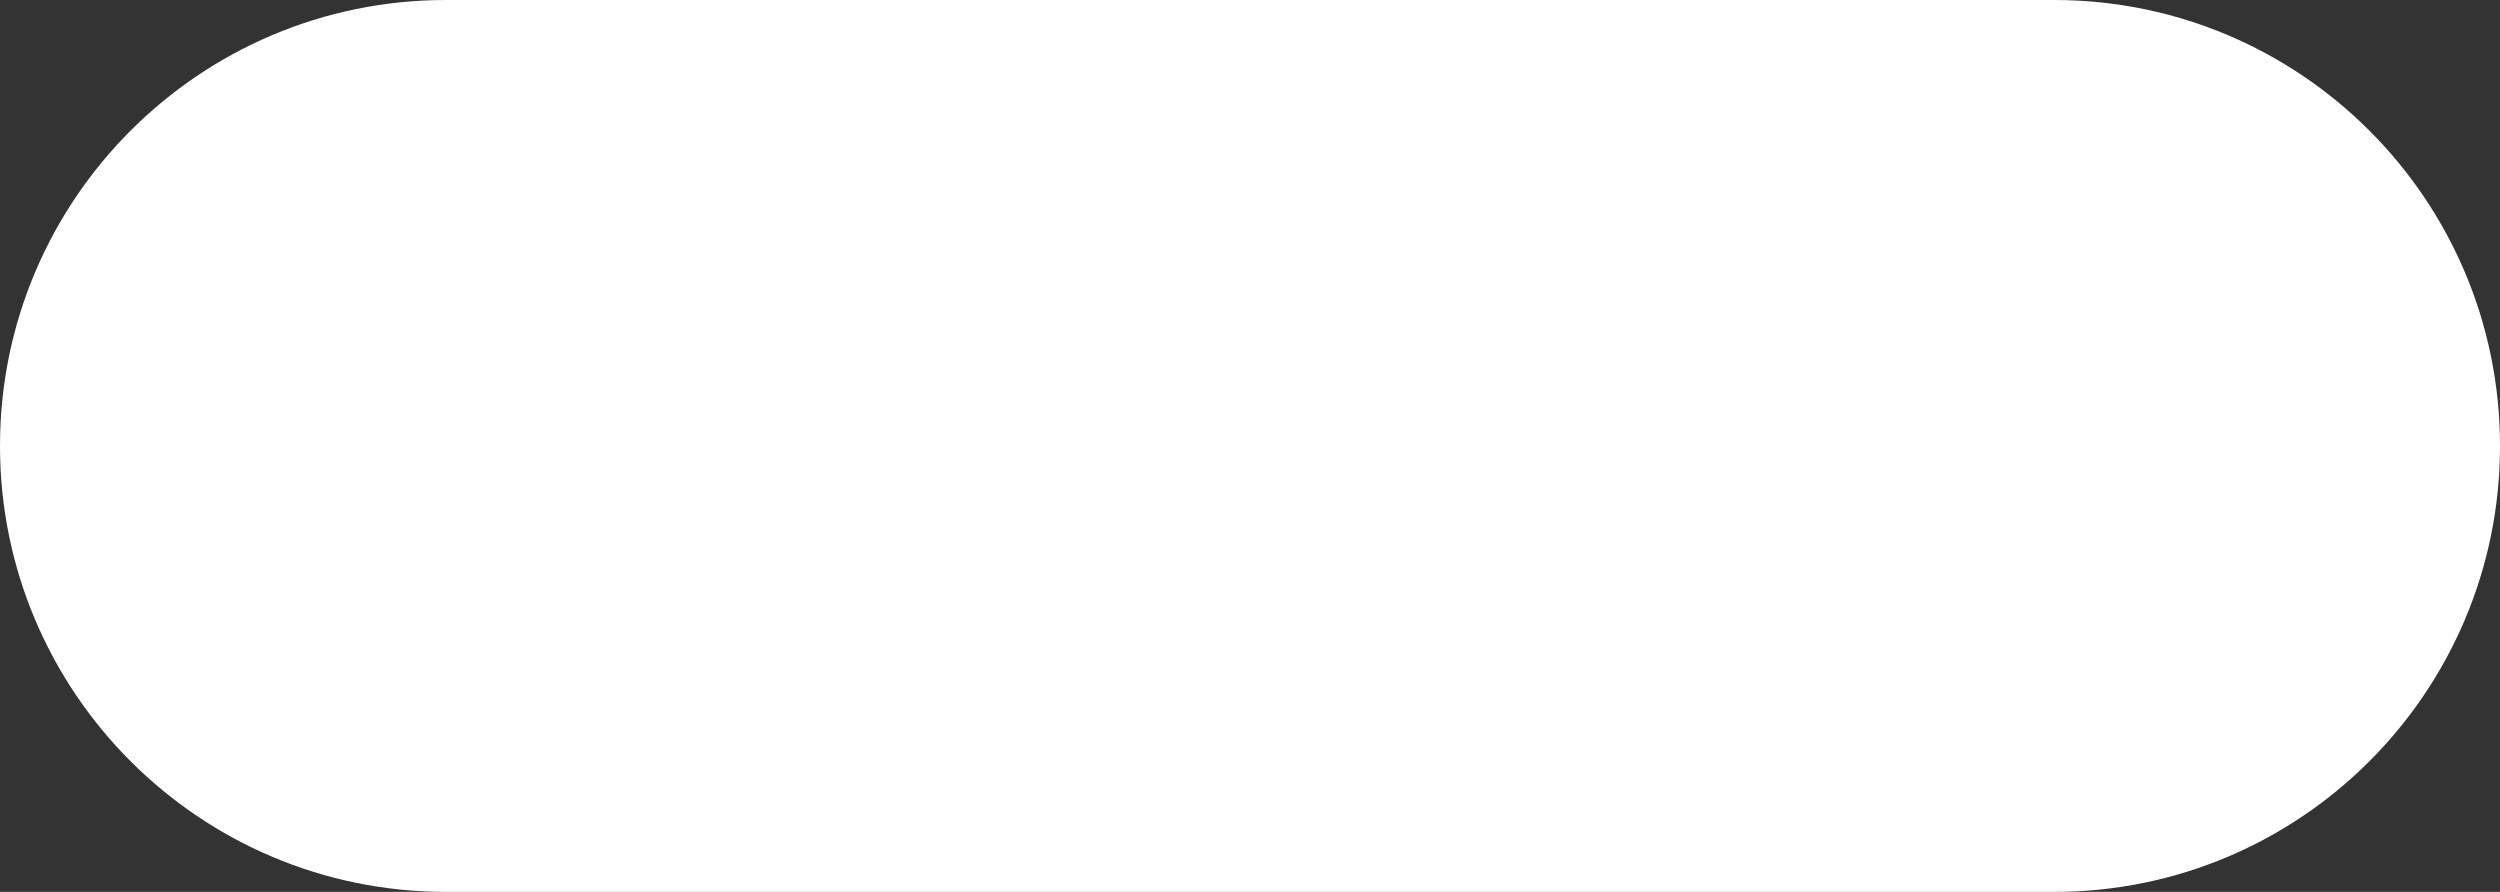<svg width="185" height="66" viewBox="0 0 185 66" fill="none" xmlns="http://www.w3.org/2000/svg">
<rect x="0" y="0" width="185" height="66" fill="#333333" stroke="none"/>
<path d="M0 33C0 14.775 14.775 0 33 0H152C170.225 0 185 14.775 185 33C185 51.225 170.225 66 152 66H33C14.775 66 0 51.225 0 33Z" fill="white"/>
</svg>
